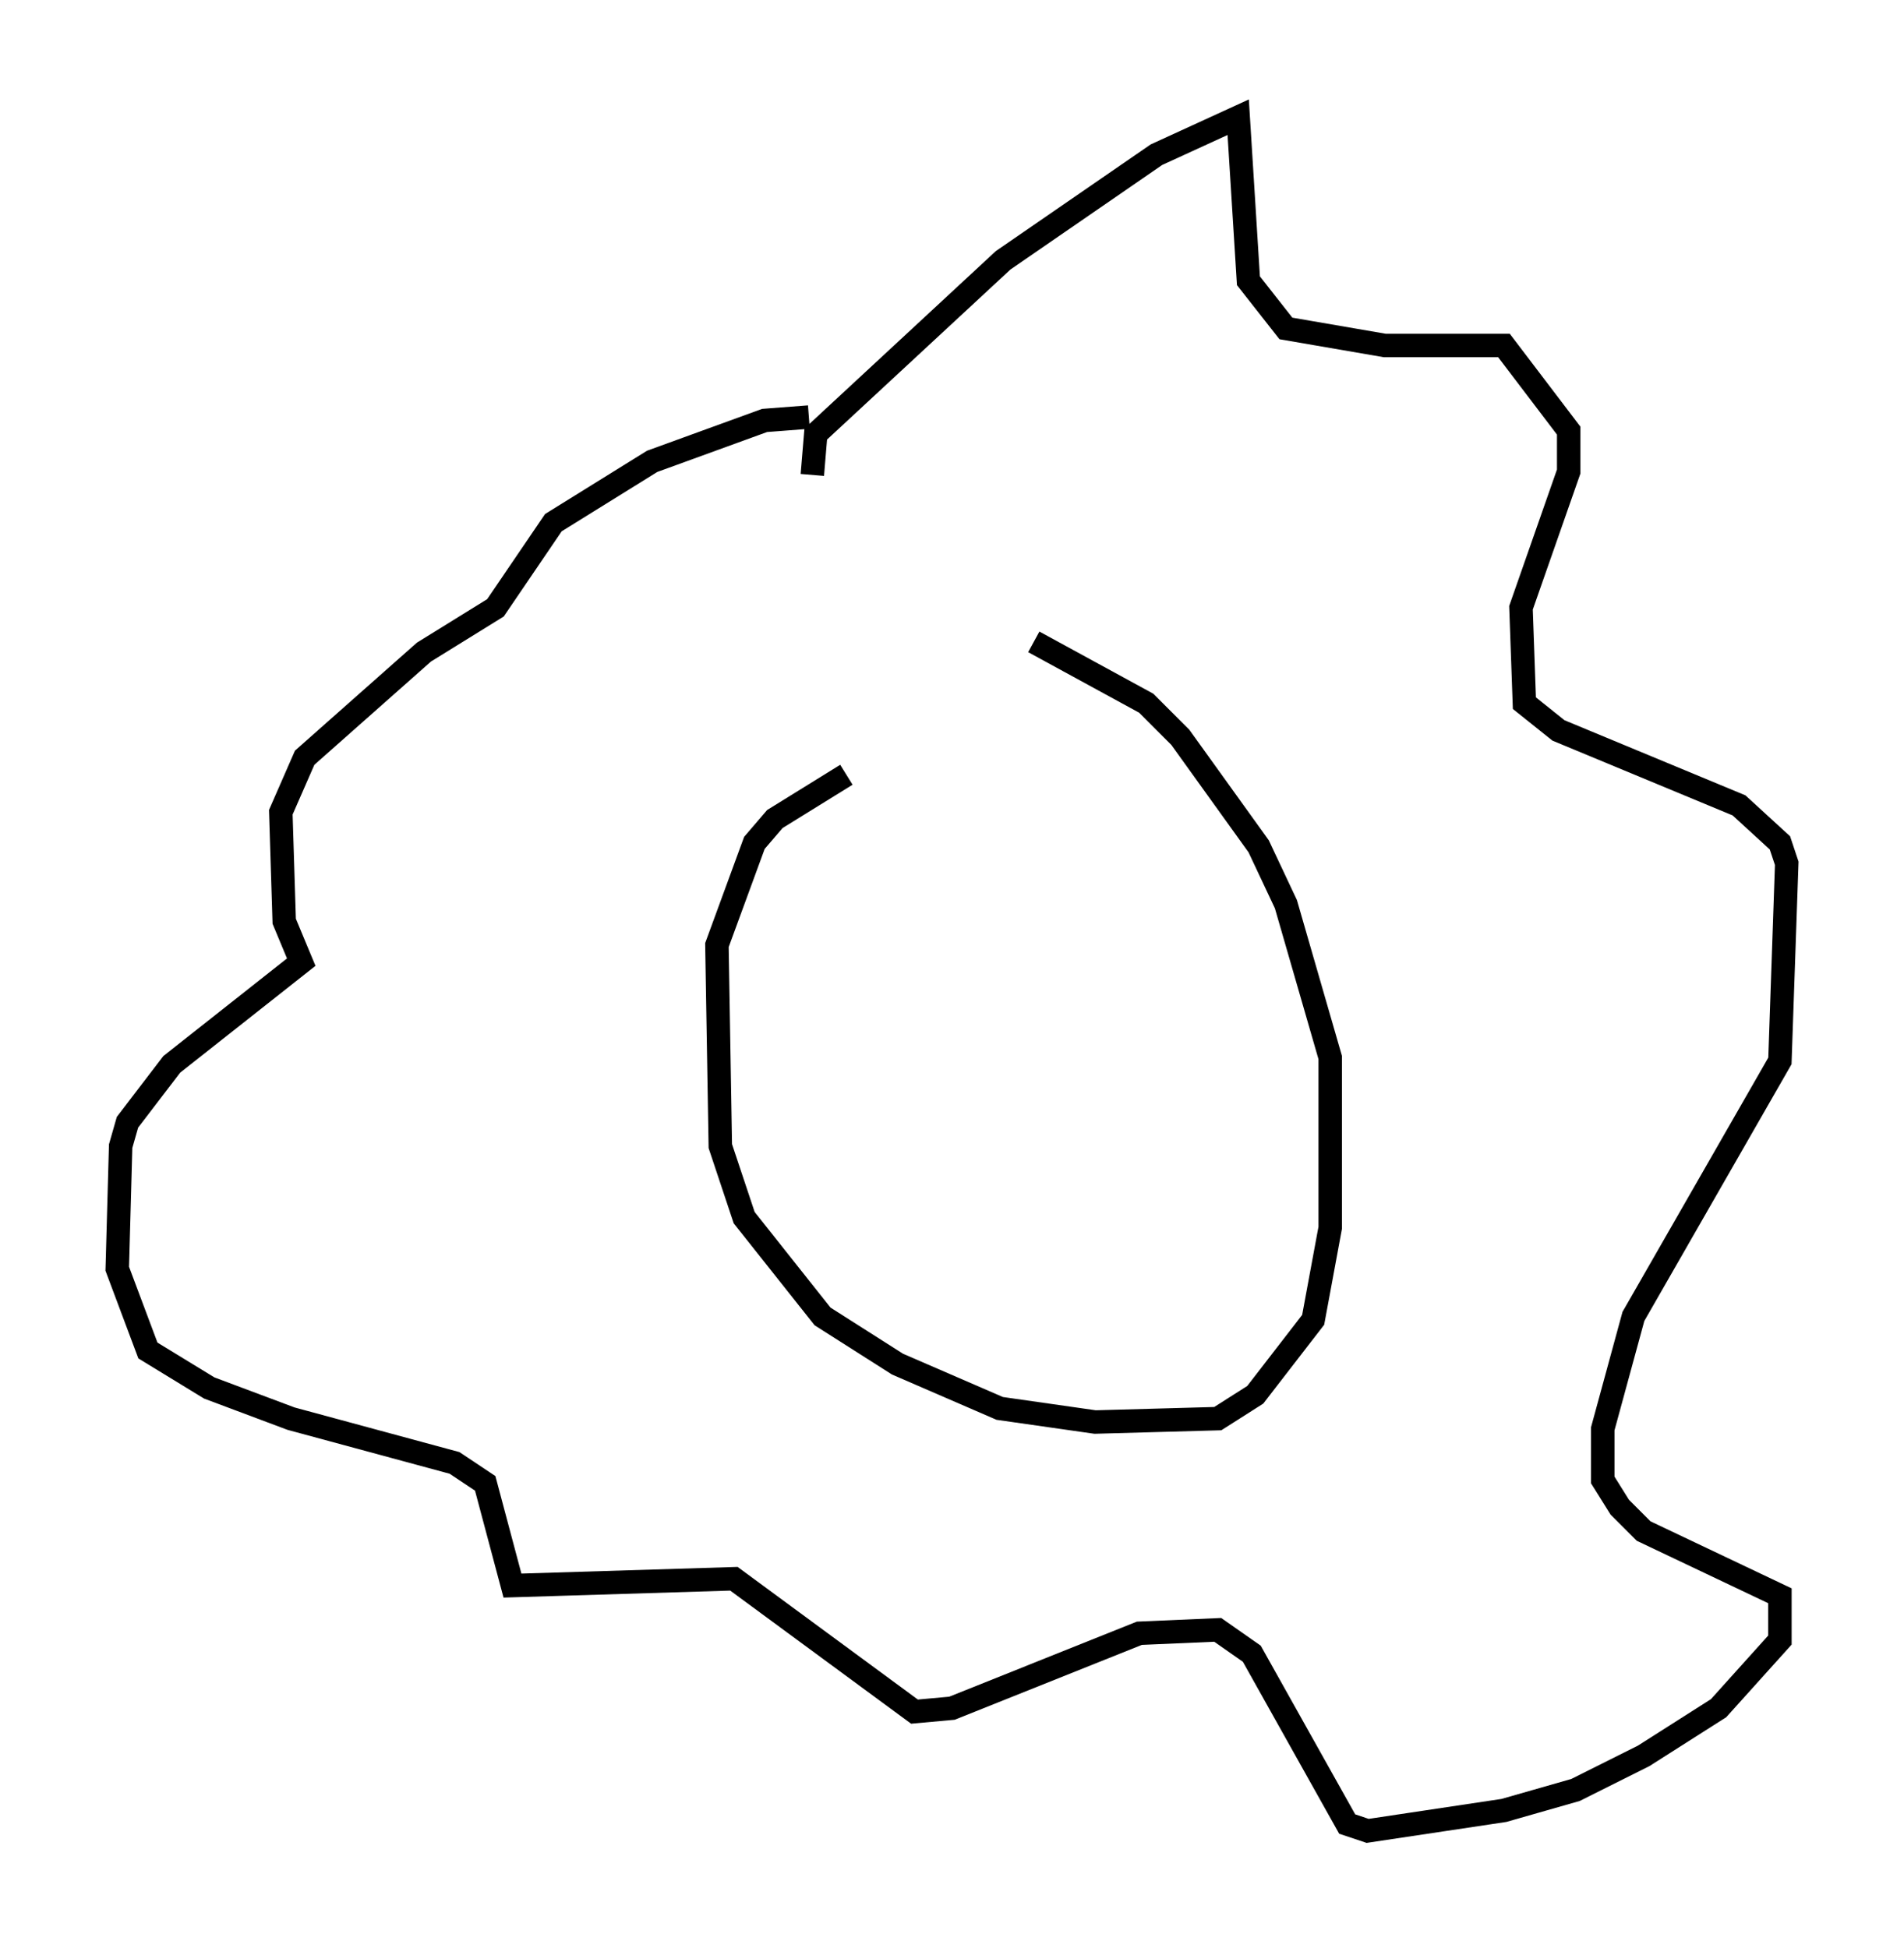 <?xml version="1.0" encoding="utf-8" ?>
<svg baseProfile="full" height="83.061" version="1.1" width="81.173" xmlns="http://www.w3.org/2000/svg" xmlns:ev="http://www.w3.org/2001/xml-events" xmlns:xlink="http://www.w3.org/1999/xlink"><defs /><rect fill="white" height="83.061" width="81.173" x="0" y="0" /><path d="M45.235, 33.033 m-9.151, 0.0 l-3.05, 1.888 -0.872, 1.017 l-1.598, 4.358 0.145, 8.57 l1.017, 3.05 3.341, 4.212 l3.196, 2.034 4.358, 1.888 l4.067, 0.581 5.229, -0.145 l1.598, -1.017 2.469, -3.196 l0.726, -3.922 0.0, -7.263 l-1.888, -6.536 -1.162, -2.469 l-3.341, -4.648 -1.453, -1.453 l-4.793, -2.615 m-9.441, -7.117 l0.145, -1.743 7.989, -7.408 l6.536, -4.503 3.486, -1.598 l0.436, 6.972 1.598, 2.034 l4.212, 0.726 5.084, 0.0 l2.76, 3.631 0.0, 1.743 l-2.034, 5.81 0.145, 4.067 l1.453, 1.162 7.698, 3.196 l1.743, 1.598 0.291, 0.872 l-0.291, 8.425 -6.246, 10.894 l-1.307, 4.793 0.0, 2.179 l0.726, 1.162 1.017, 1.017 l5.81, 2.76 0.0, 1.888 l-2.615, 2.905 -3.196, 2.034 l-2.905, 1.453 -3.05, 0.872 l-5.81, 0.872 -0.872, -0.291 l-4.067, -7.263 -1.453, -1.017 l-3.341, 0.145 -7.989, 3.196 l-1.598, 0.145 -7.698, -5.665 l-9.441, 0.291 -1.162, -4.358 l-1.307, -0.872 -6.972, -1.888 l-3.486, -1.307 -2.615, -1.598 l-1.307, -3.486 0.145, -5.229 l0.291, -1.017 1.888, -2.469 l5.52, -4.358 -0.726, -1.743 l-0.145, -4.648 1.017, -2.324 l5.084, -4.503 3.05, -1.888 l2.469, -3.631 4.212, -2.615 l4.793, -1.743 1.888, -0.145 " fill="none" stroke="black" stroke-width="1" /></svg>